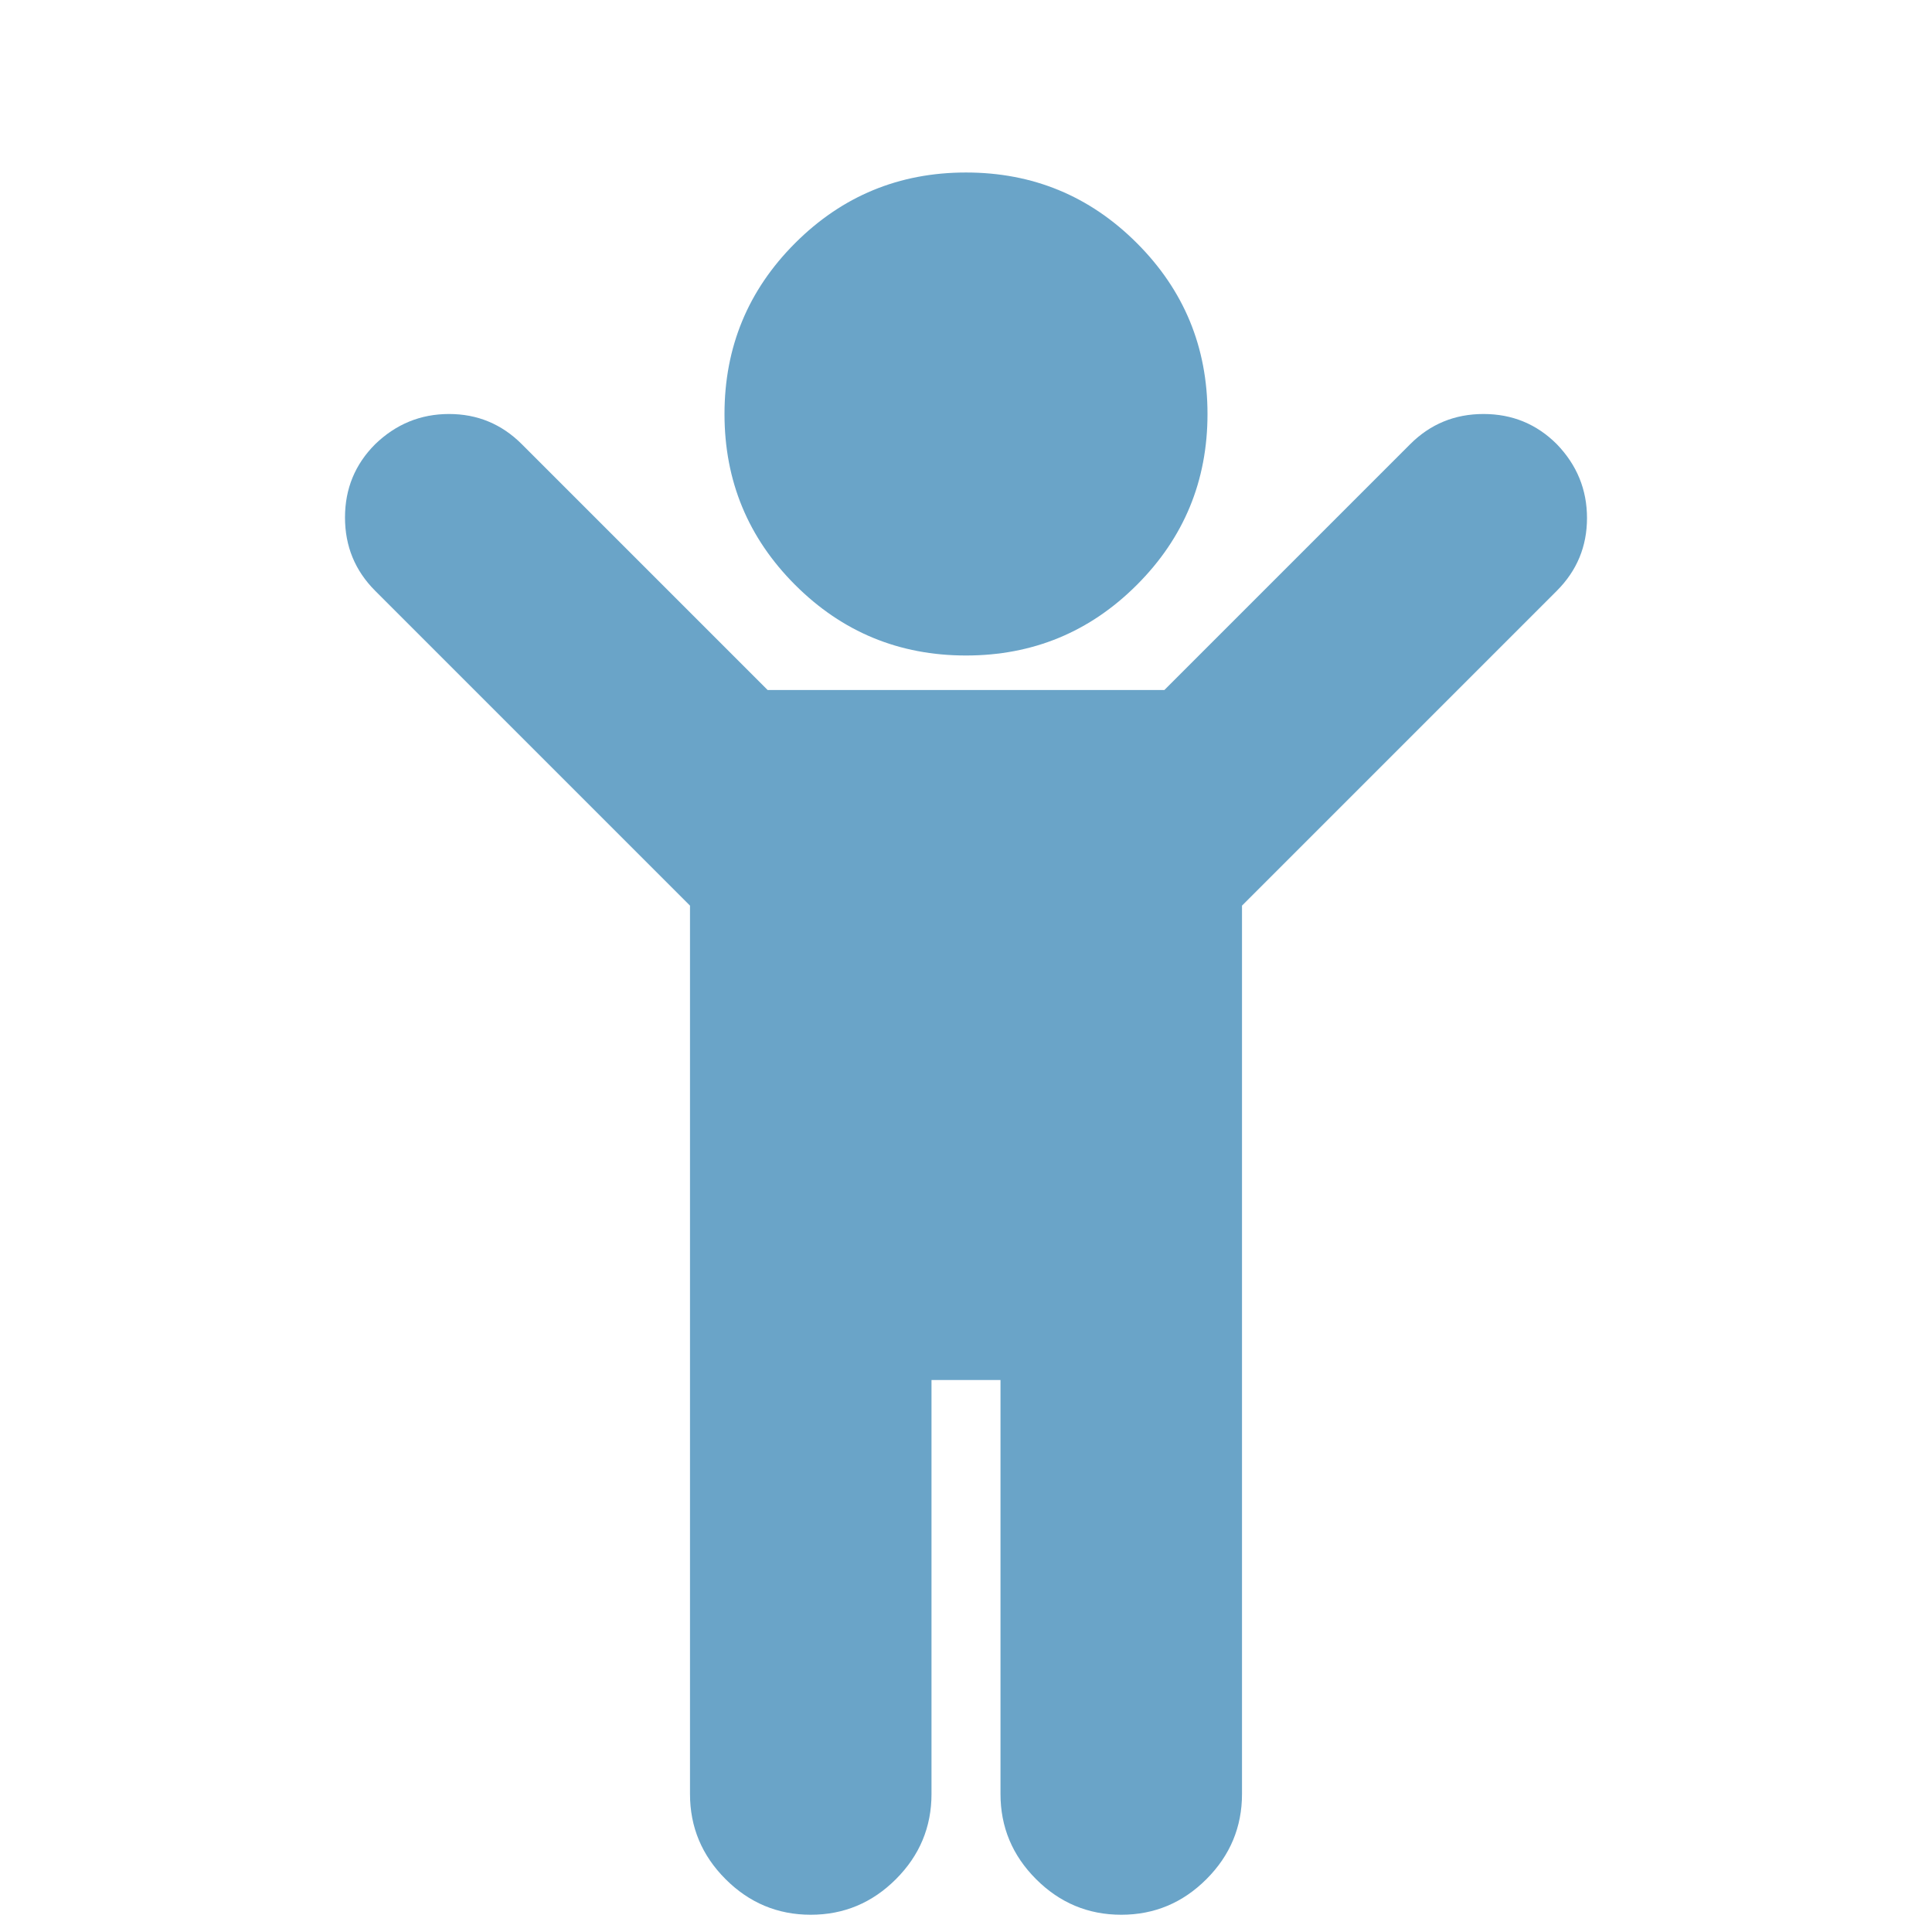 <?xml version="1.0" encoding="utf-8"?>
<svg height="1792" viewBox="0 0 1792 1792" width="1792" xmlns="http://www.w3.org/2000/svg">
 <path d="M1444 548l-292 292v824q0 46-33 79t-79 33-79-33-33-79v-384h-64v384q0 46-33 79t-79 33-79-33-33-79v-824l-292-292q-28-28-28-68t28-68q29-28 68.5-28t67.5 28l228 228h368l228-228q28-28 68-28t68 28q28 29 28 68.5t-28 67.5zm-324-164q0 93-65.5 158.5t-158.5 65.5-158.5-65.5-65.5-158.5 65.5-158.5 158.5-65.5 158.5 65.5 65.5 158.5z" fill="#6aa4c8"/>
</svg>